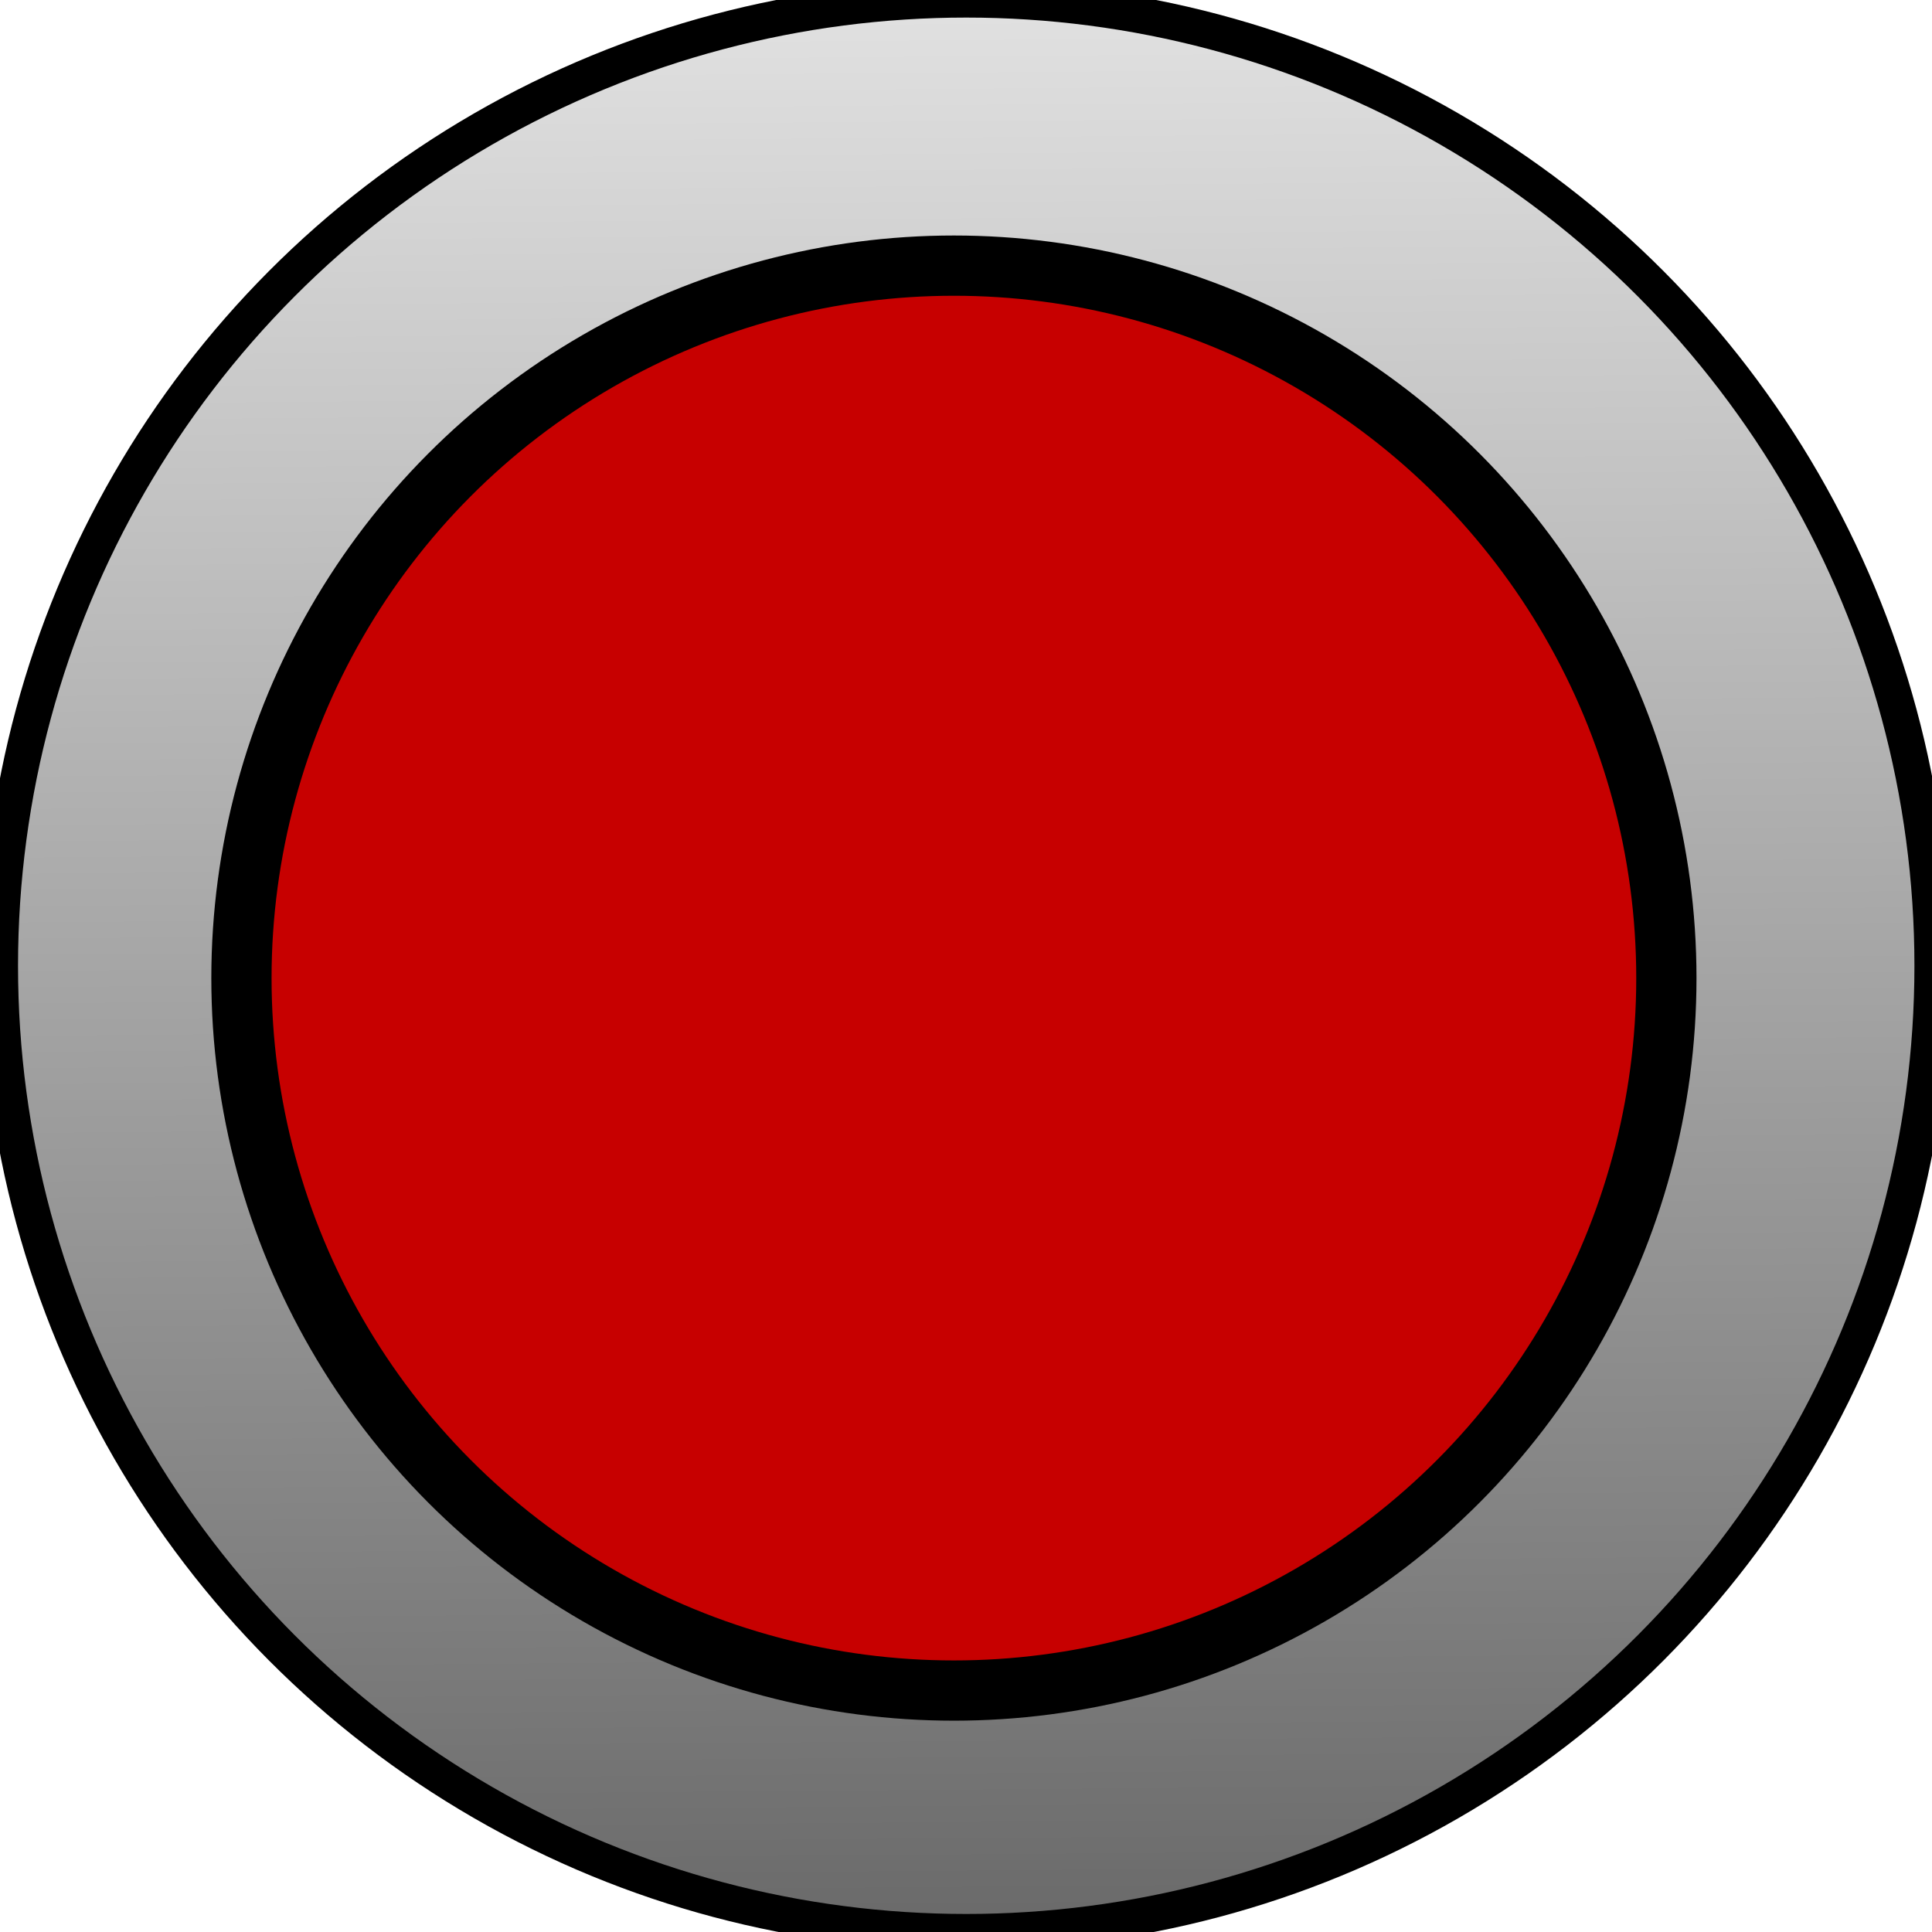 <svg xmlns="http://www.w3.org/2000/svg" xmlns:svg="http://www.w3.org/2000/svg" xmlns:xlink="http://www.w3.org/1999/xlink" id="svg868" width="16" height="16" version="1.1" viewBox="0 0 4.233 4.233"><defs id="defs862"><linearGradient id="linearGradient818"><stop style="stop-color:#696969;stop-opacity:1" id="stop814" offset="0"/><stop style="stop-color:#e1e1e1;stop-opacity:1" id="stop816" offset="1"/></linearGradient><linearGradient id="linearGradient820" x1="2.637" x2="2.603" y1="296.497" y2="292.237" gradientUnits="userSpaceOnUse" xlink:href="#linearGradient818"/></defs><g id="layer1" transform="translate(-0.529,-292.238)"><circle style="opacity:1;fill:url(#linearGradient820);fill-opacity:1;stroke:#000;stroke-width:.079;stroke-linecap:square;stroke-linejoin:bevel;stroke-miterlimit:4;stroke-dasharray:none;stroke-opacity:1;paint-order:normal" id="path817" cx="2.646" cy="294.354" r="2.117"/><ellipse style="opacity:1;fill:#c70000;fill-opacity:1;stroke:#000;stroke-width:.132;stroke-linecap:square;stroke-linejoin:bevel;stroke-miterlimit:4;stroke-dasharray:none;stroke-opacity:1;paint-order:normal" id="path819" cx="2.619" cy="294.381" rx="1.561" ry="1.561"/></g></svg>